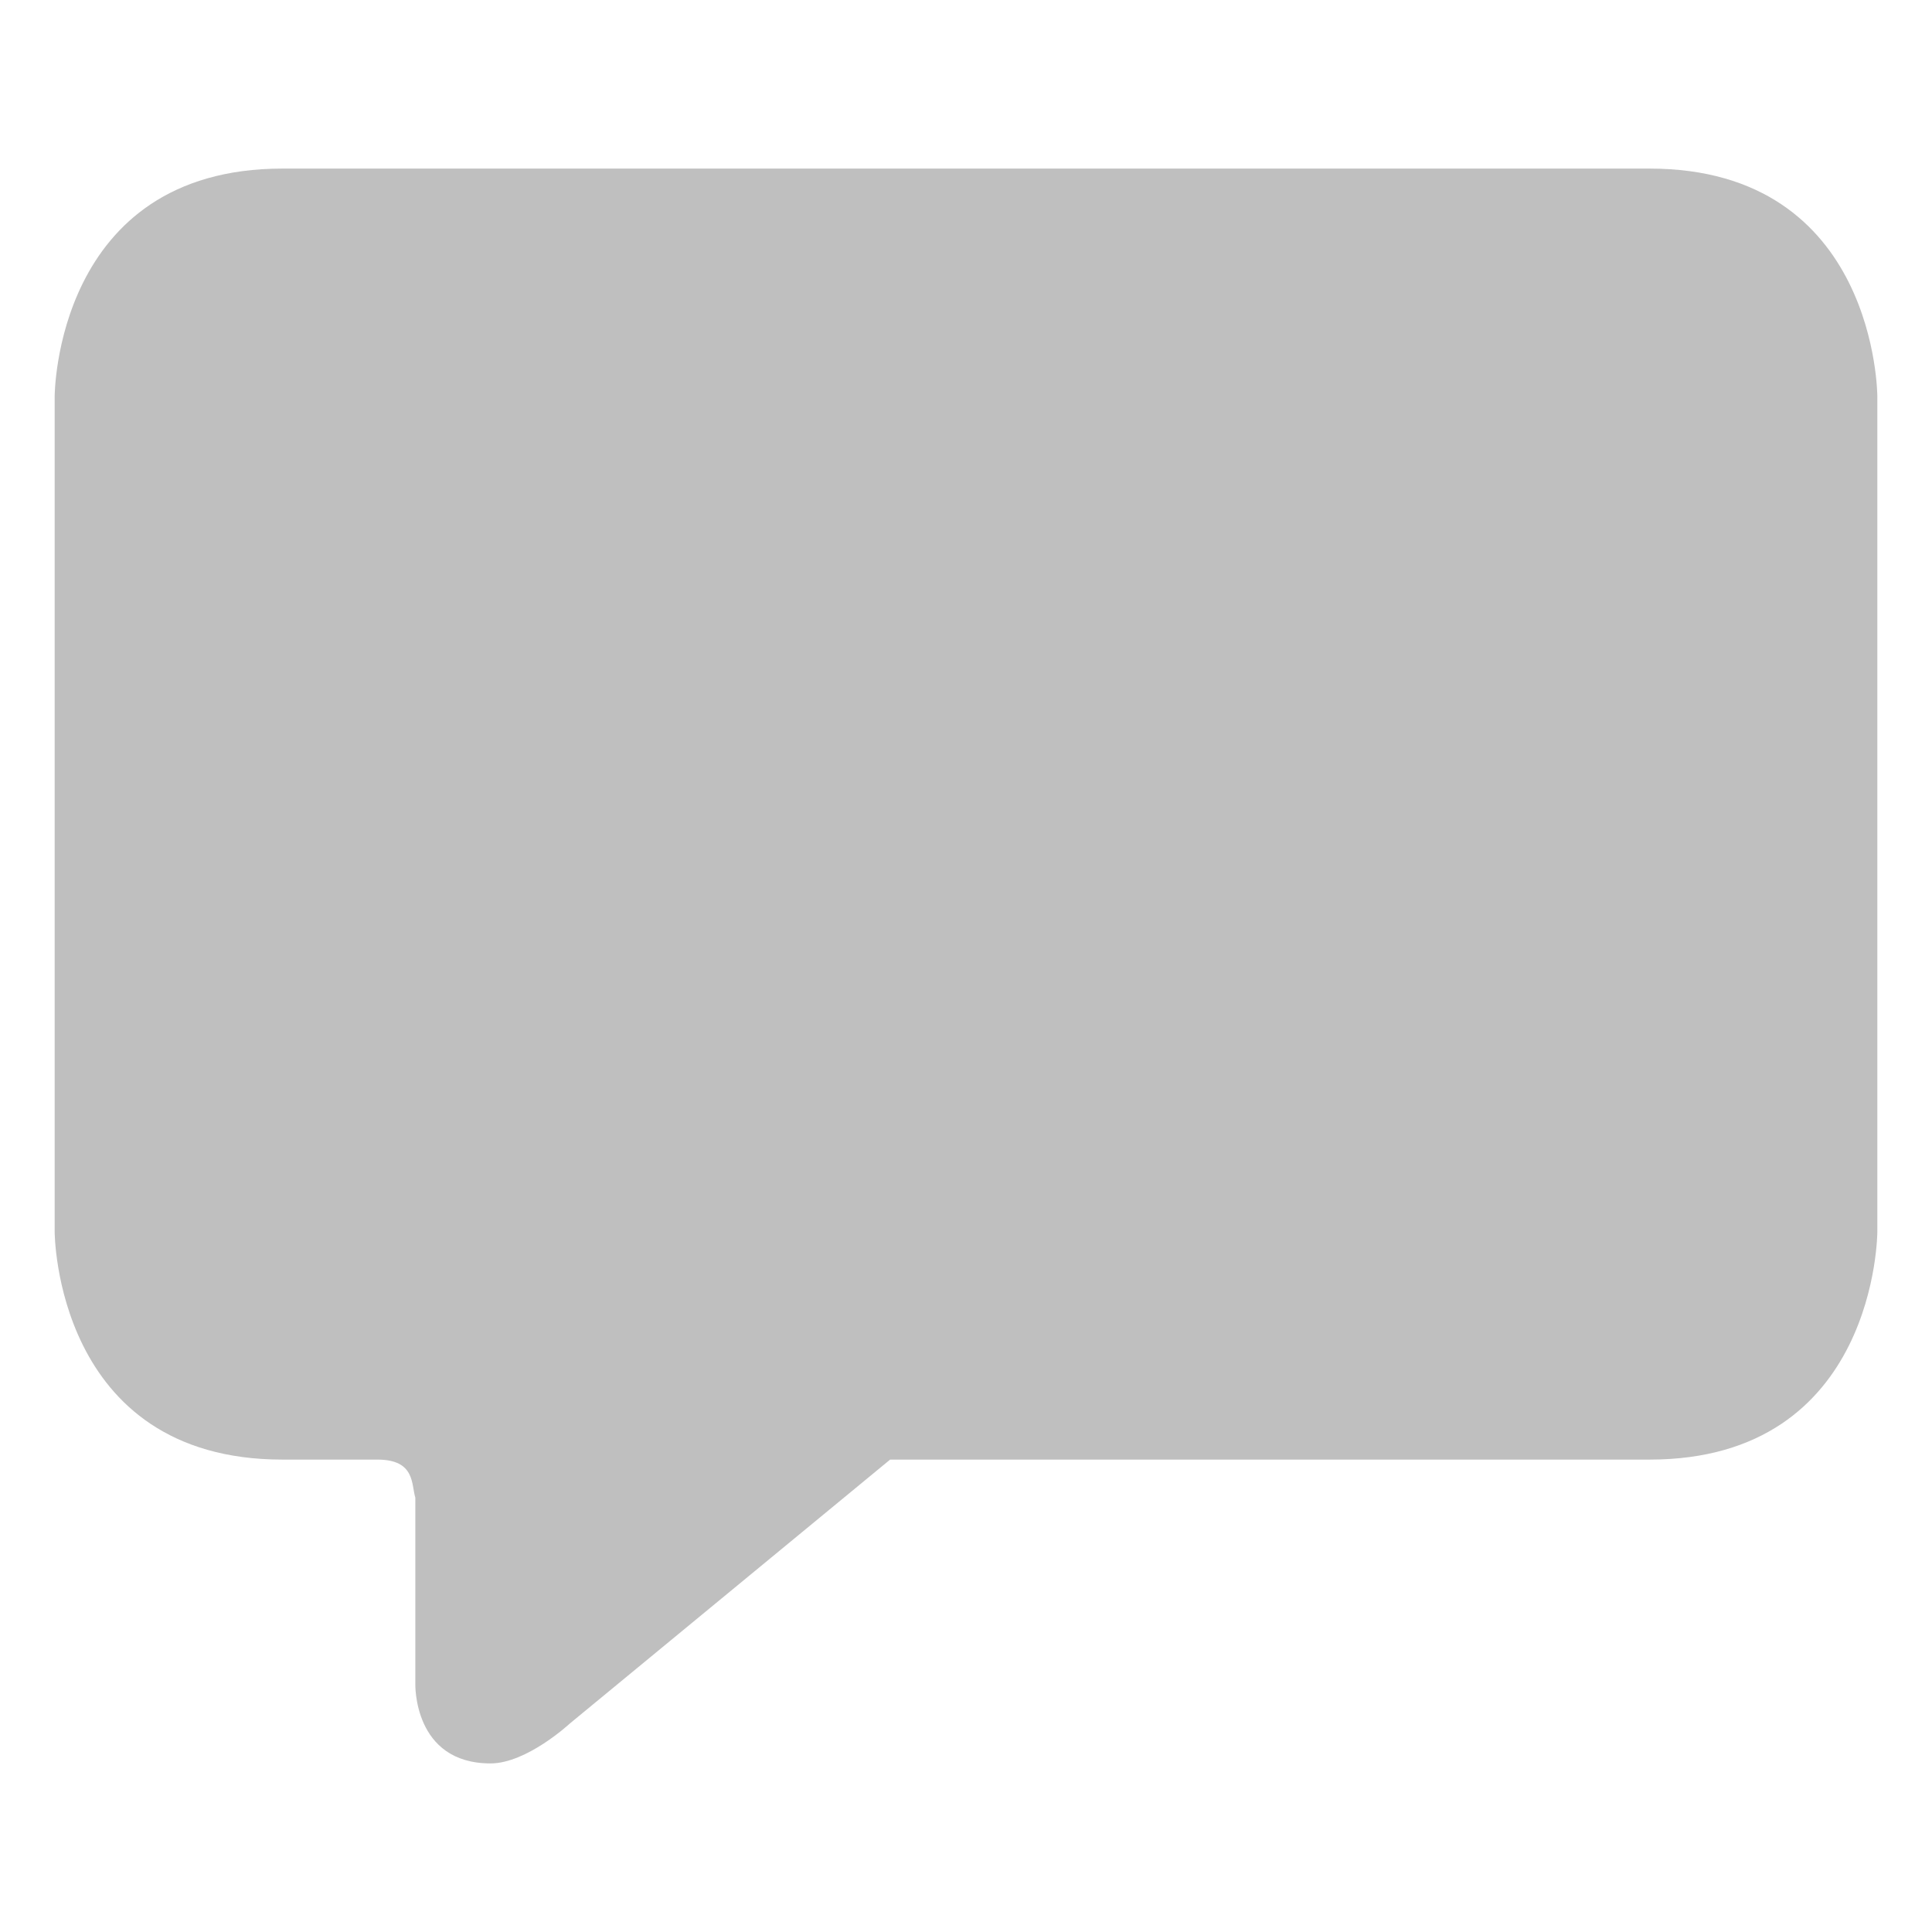 <?xml version="1.0" standalone="no"?><!DOCTYPE svg PUBLIC "-//W3C//DTD SVG 1.1//EN" "http://www.w3.org/Graphics/SVG/1.1/DTD/svg11.dtd"><svg t="1591014061194" class="icon" viewBox="0 0 1024 1024" version="1.1" xmlns="http://www.w3.org/2000/svg" p-id="11635" xmlns:xlink="http://www.w3.org/1999/xlink" width="48" height="48"><defs><style type="text/css"></style></defs><path d="M149.731 89.352c-120.756 0-120.756 120.756-120.756 120.756v442.755c0 0 0 120.756 120.756 120.756h50.295c20.106 0 17.932 13.102 20.106 20.167v98.598c0 0-1.268 42.264 39.85 42.264 19.26 0 42.023-21.133 42.023-21.133l169.784-139.896h402.481c120.756 0 120.756-120.756 120.756-120.756v-442.753c0 0 0-120.756-120.756-120.756h-724.539z" p-id="11636" fill="#bfbfbf"></path></svg>